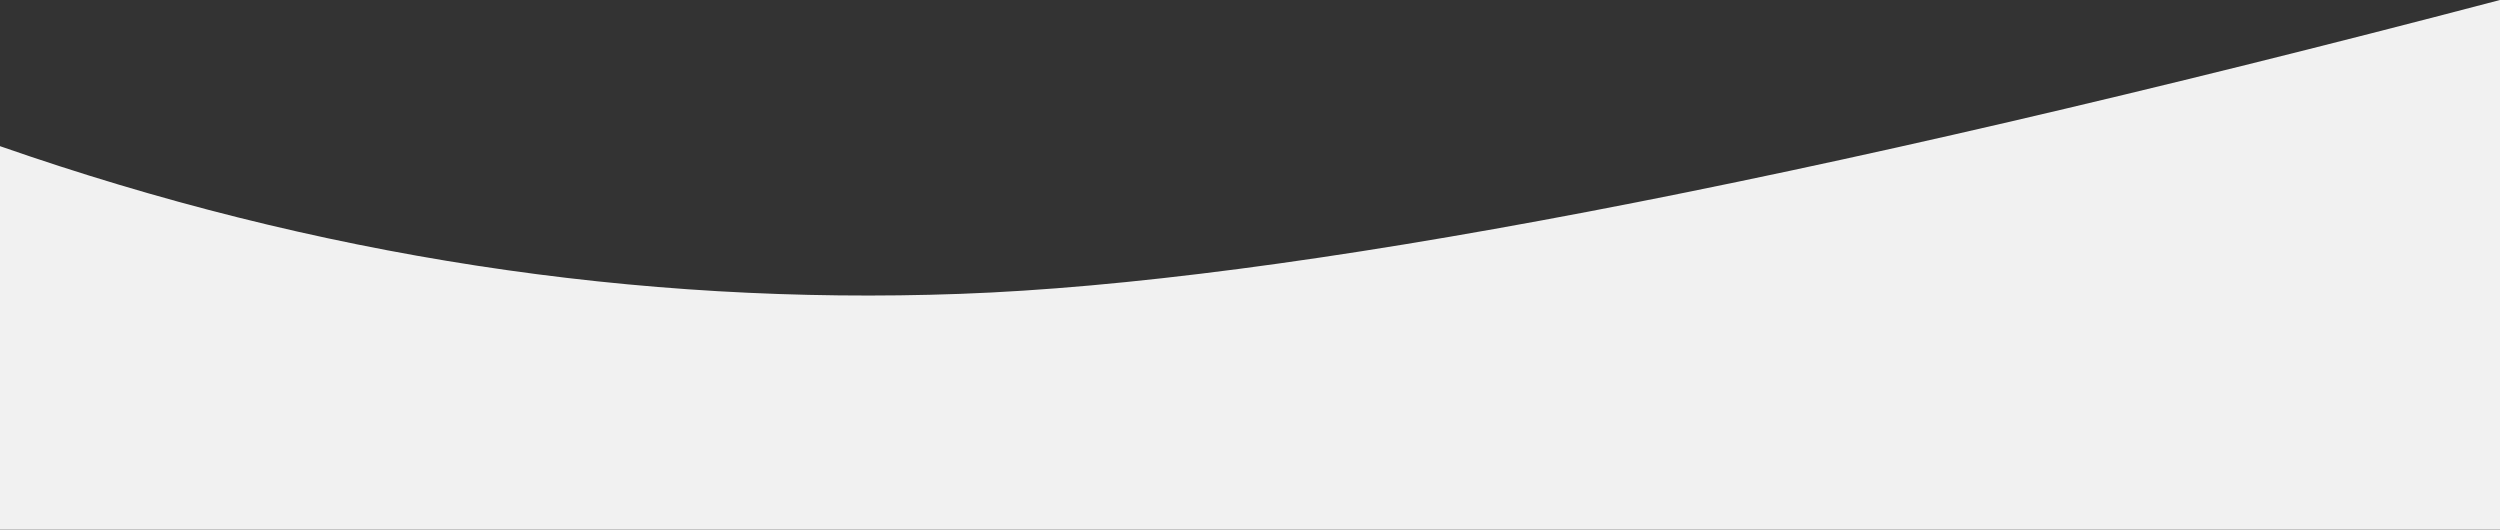 <?xml version="1.0" encoding="UTF-8"?>
<svg width="1440px" height="305px" viewBox="0 0 1440 305" version="1.1" xmlns="http://www.w3.org/2000/svg" xmlns:xlink="http://www.w3.org/1999/xlink">
    <rect x="0" y="0" width="1440" height="305" fill="#333333" stroke="none"/>
    <!-- Generator: Sketch 47.1 (45422) - http://www.bohemiancoding.com/sketch -->
    <title>Group</title>
    <desc>Created with Sketch.</desc>
    <defs></defs>
    <g id="Page-1" stroke="none" stroke-width="1" fill="none" fill-rule="evenodd">
        <g id="Group" fill="#F1F1F1">
            <g id="header-curve" fill-rule="nonzero">
                <path d="M0,84.188 C181.977,147.641 366.348,176 553.113,169.266 C739.879,162.531 1035.508,106.109 1440,0 L1440,191 L0,191 L0,84.188 Z" id="Rectangle-8"></path>
            </g>
            <rect id="Rectangle" x="0" y="190" width="1440" height="115"></rect>
        </g>
    </g>
</svg>